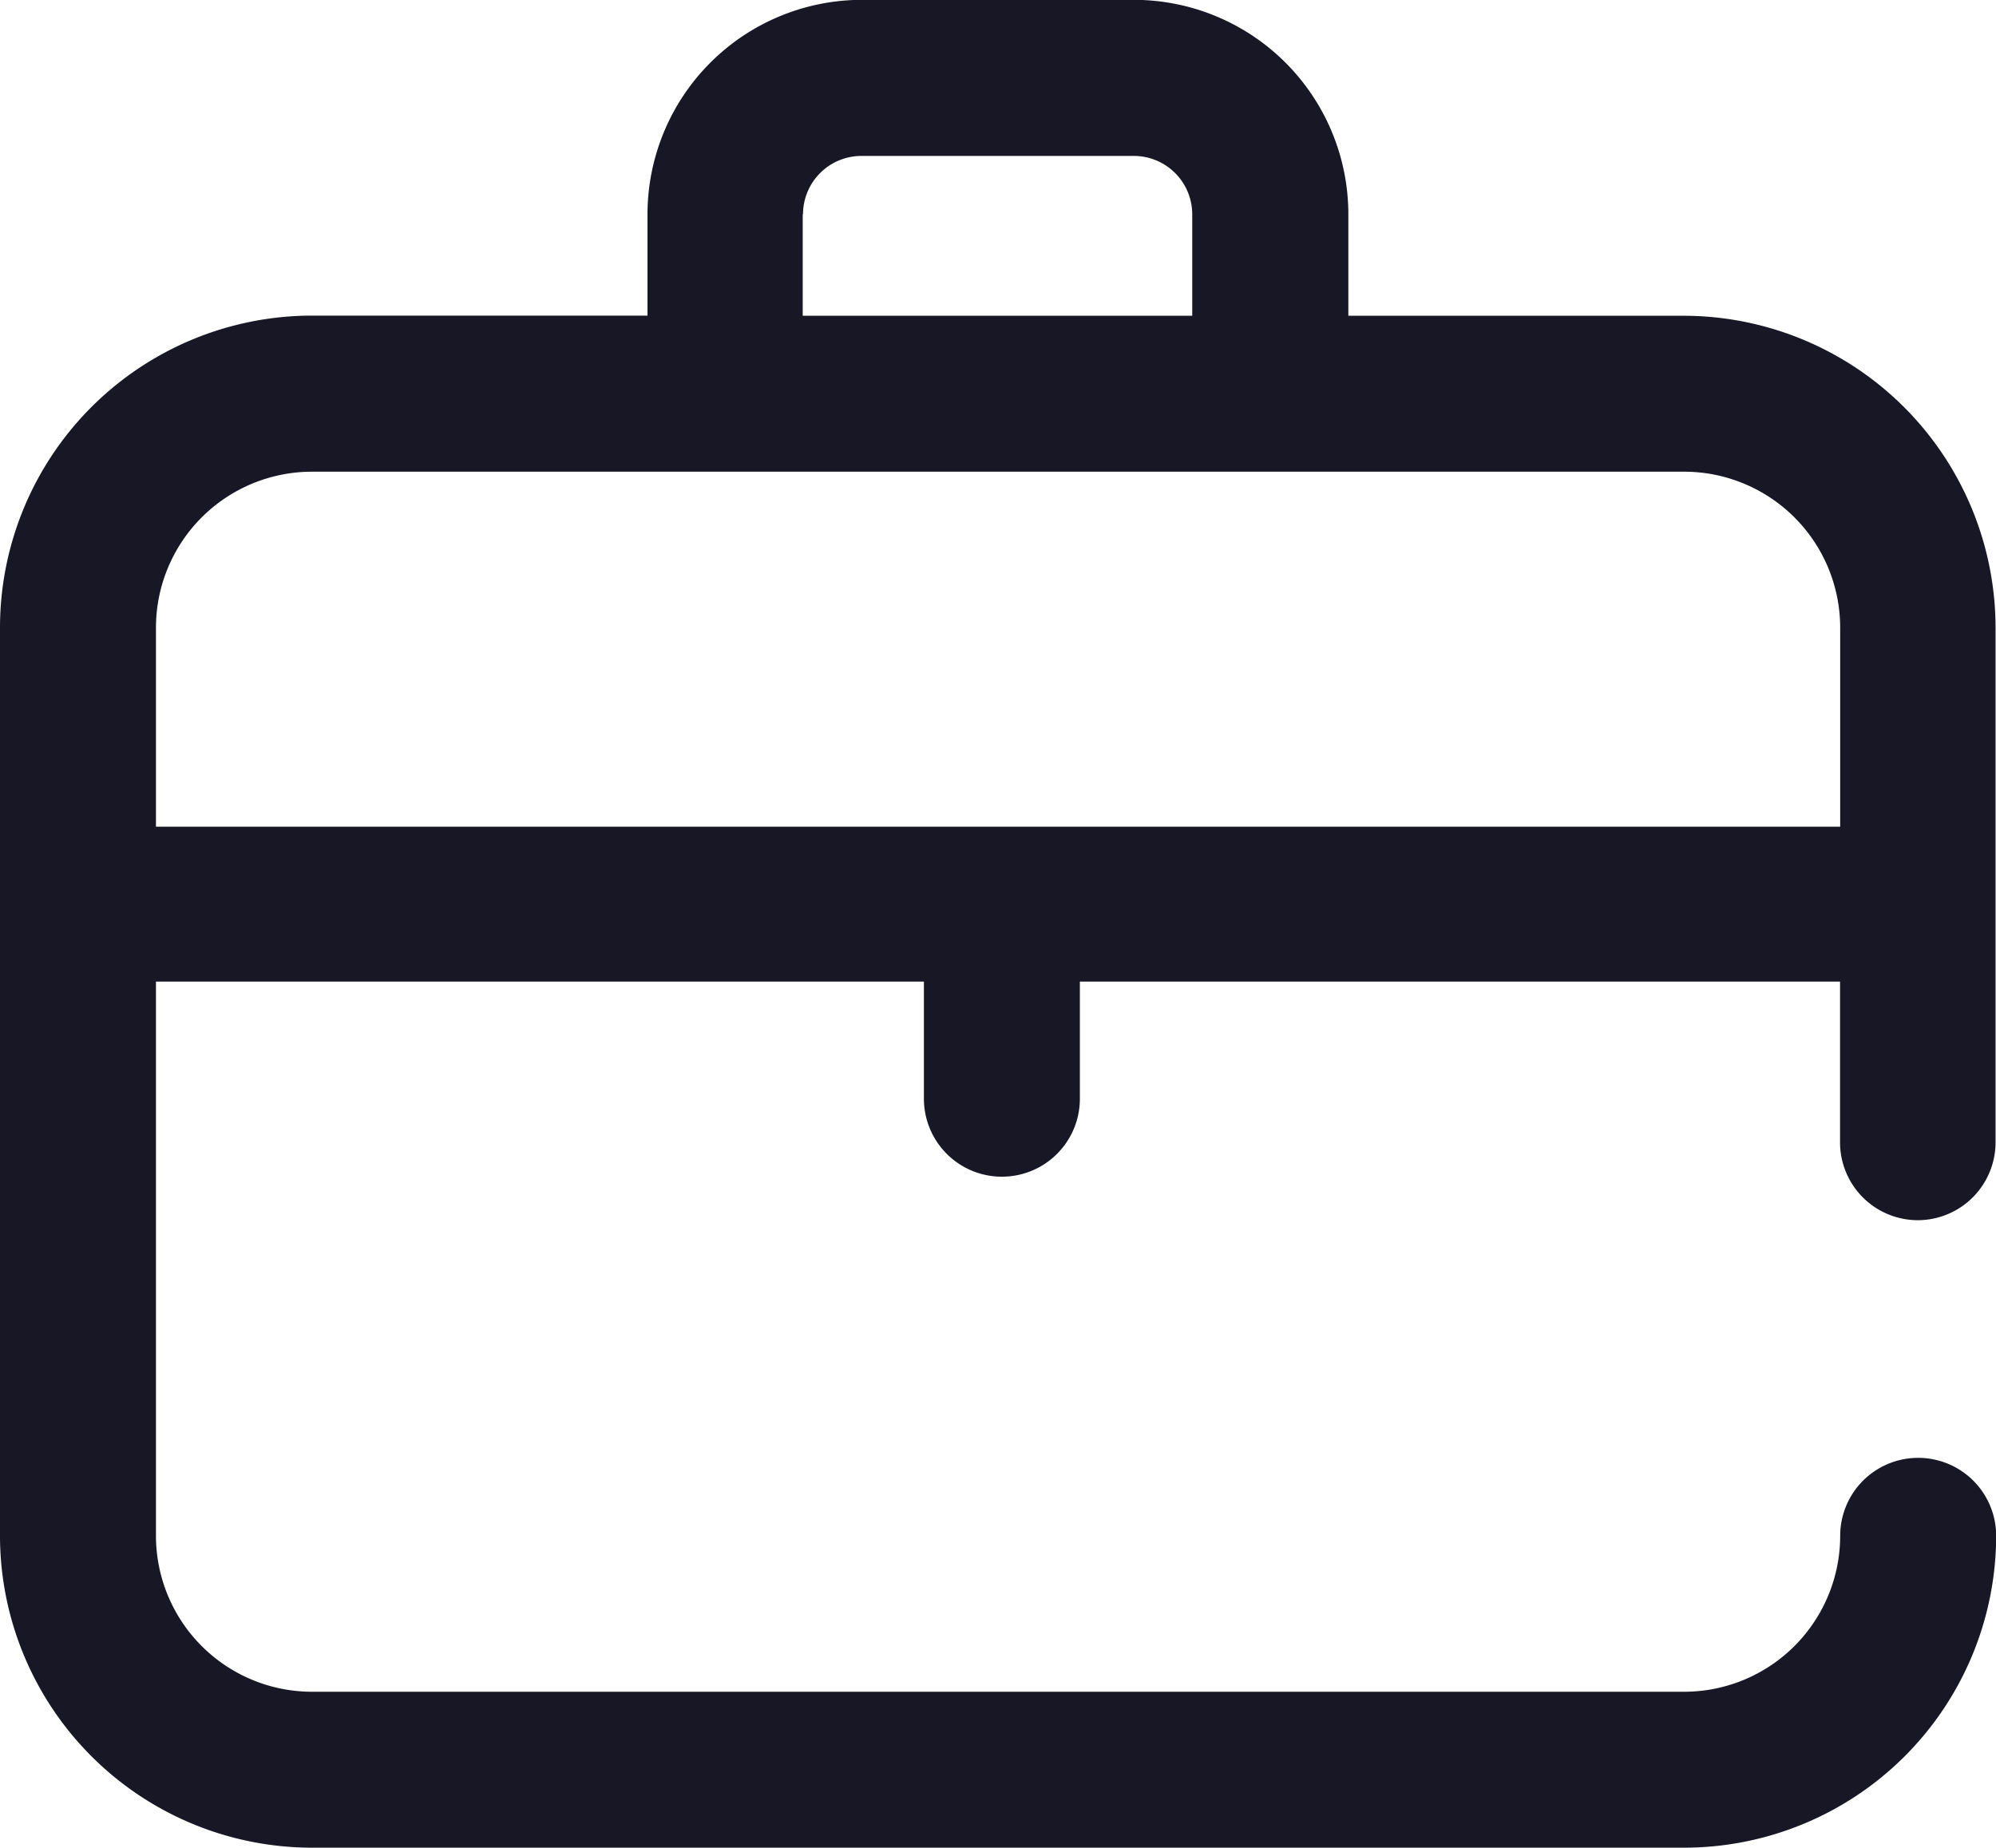 <svg id="_032-briefcase" data-name="032-briefcase" xmlns="http://www.w3.org/2000/svg" width="13.323" height="12.335" viewBox="0 0 13.323 12.335">
  <g id="Group_19" data-name="Group 19" transform="translate(0 0)">
    <path id="Path_24" data-name="Path 24" d="M12.8,27.127a.52.52,0,0,0,.52-.52V23.171a2.084,2.084,0,0,0-2.082-2.082H9v-.679a1.432,1.432,0,0,0-1.43-1.43H5.752a1.432,1.432,0,0,0-1.43,1.43v.678H2.082A2.084,2.084,0,0,0,0,23.171v6.063a2.084,2.084,0,0,0,2.082,2.082h9.16a2.084,2.084,0,0,0,2.082-2.082.52.52,0,1,0-1.041,0,1.042,1.042,0,0,1-1.041,1.041H2.082a1.042,1.042,0,0,1-1.041-1.041v-3.7H6.167v.782a.52.52,0,0,0,1.041,0v-.782h5.074v1.068A.52.52,0,0,0,12.8,27.127Zm-7.44-6.716a.39.39,0,0,1,.389-.389h1.82a.39.39,0,0,1,.389.389v.678h-2.6v-.678ZM1.041,24.5V23.171a1.042,1.042,0,0,1,1.041-1.041h9.16a1.042,1.042,0,0,1,1.041,1.041V24.5Z" transform="translate(0 -18.981)" fill="#171725"/>
  </g>
</svg>
